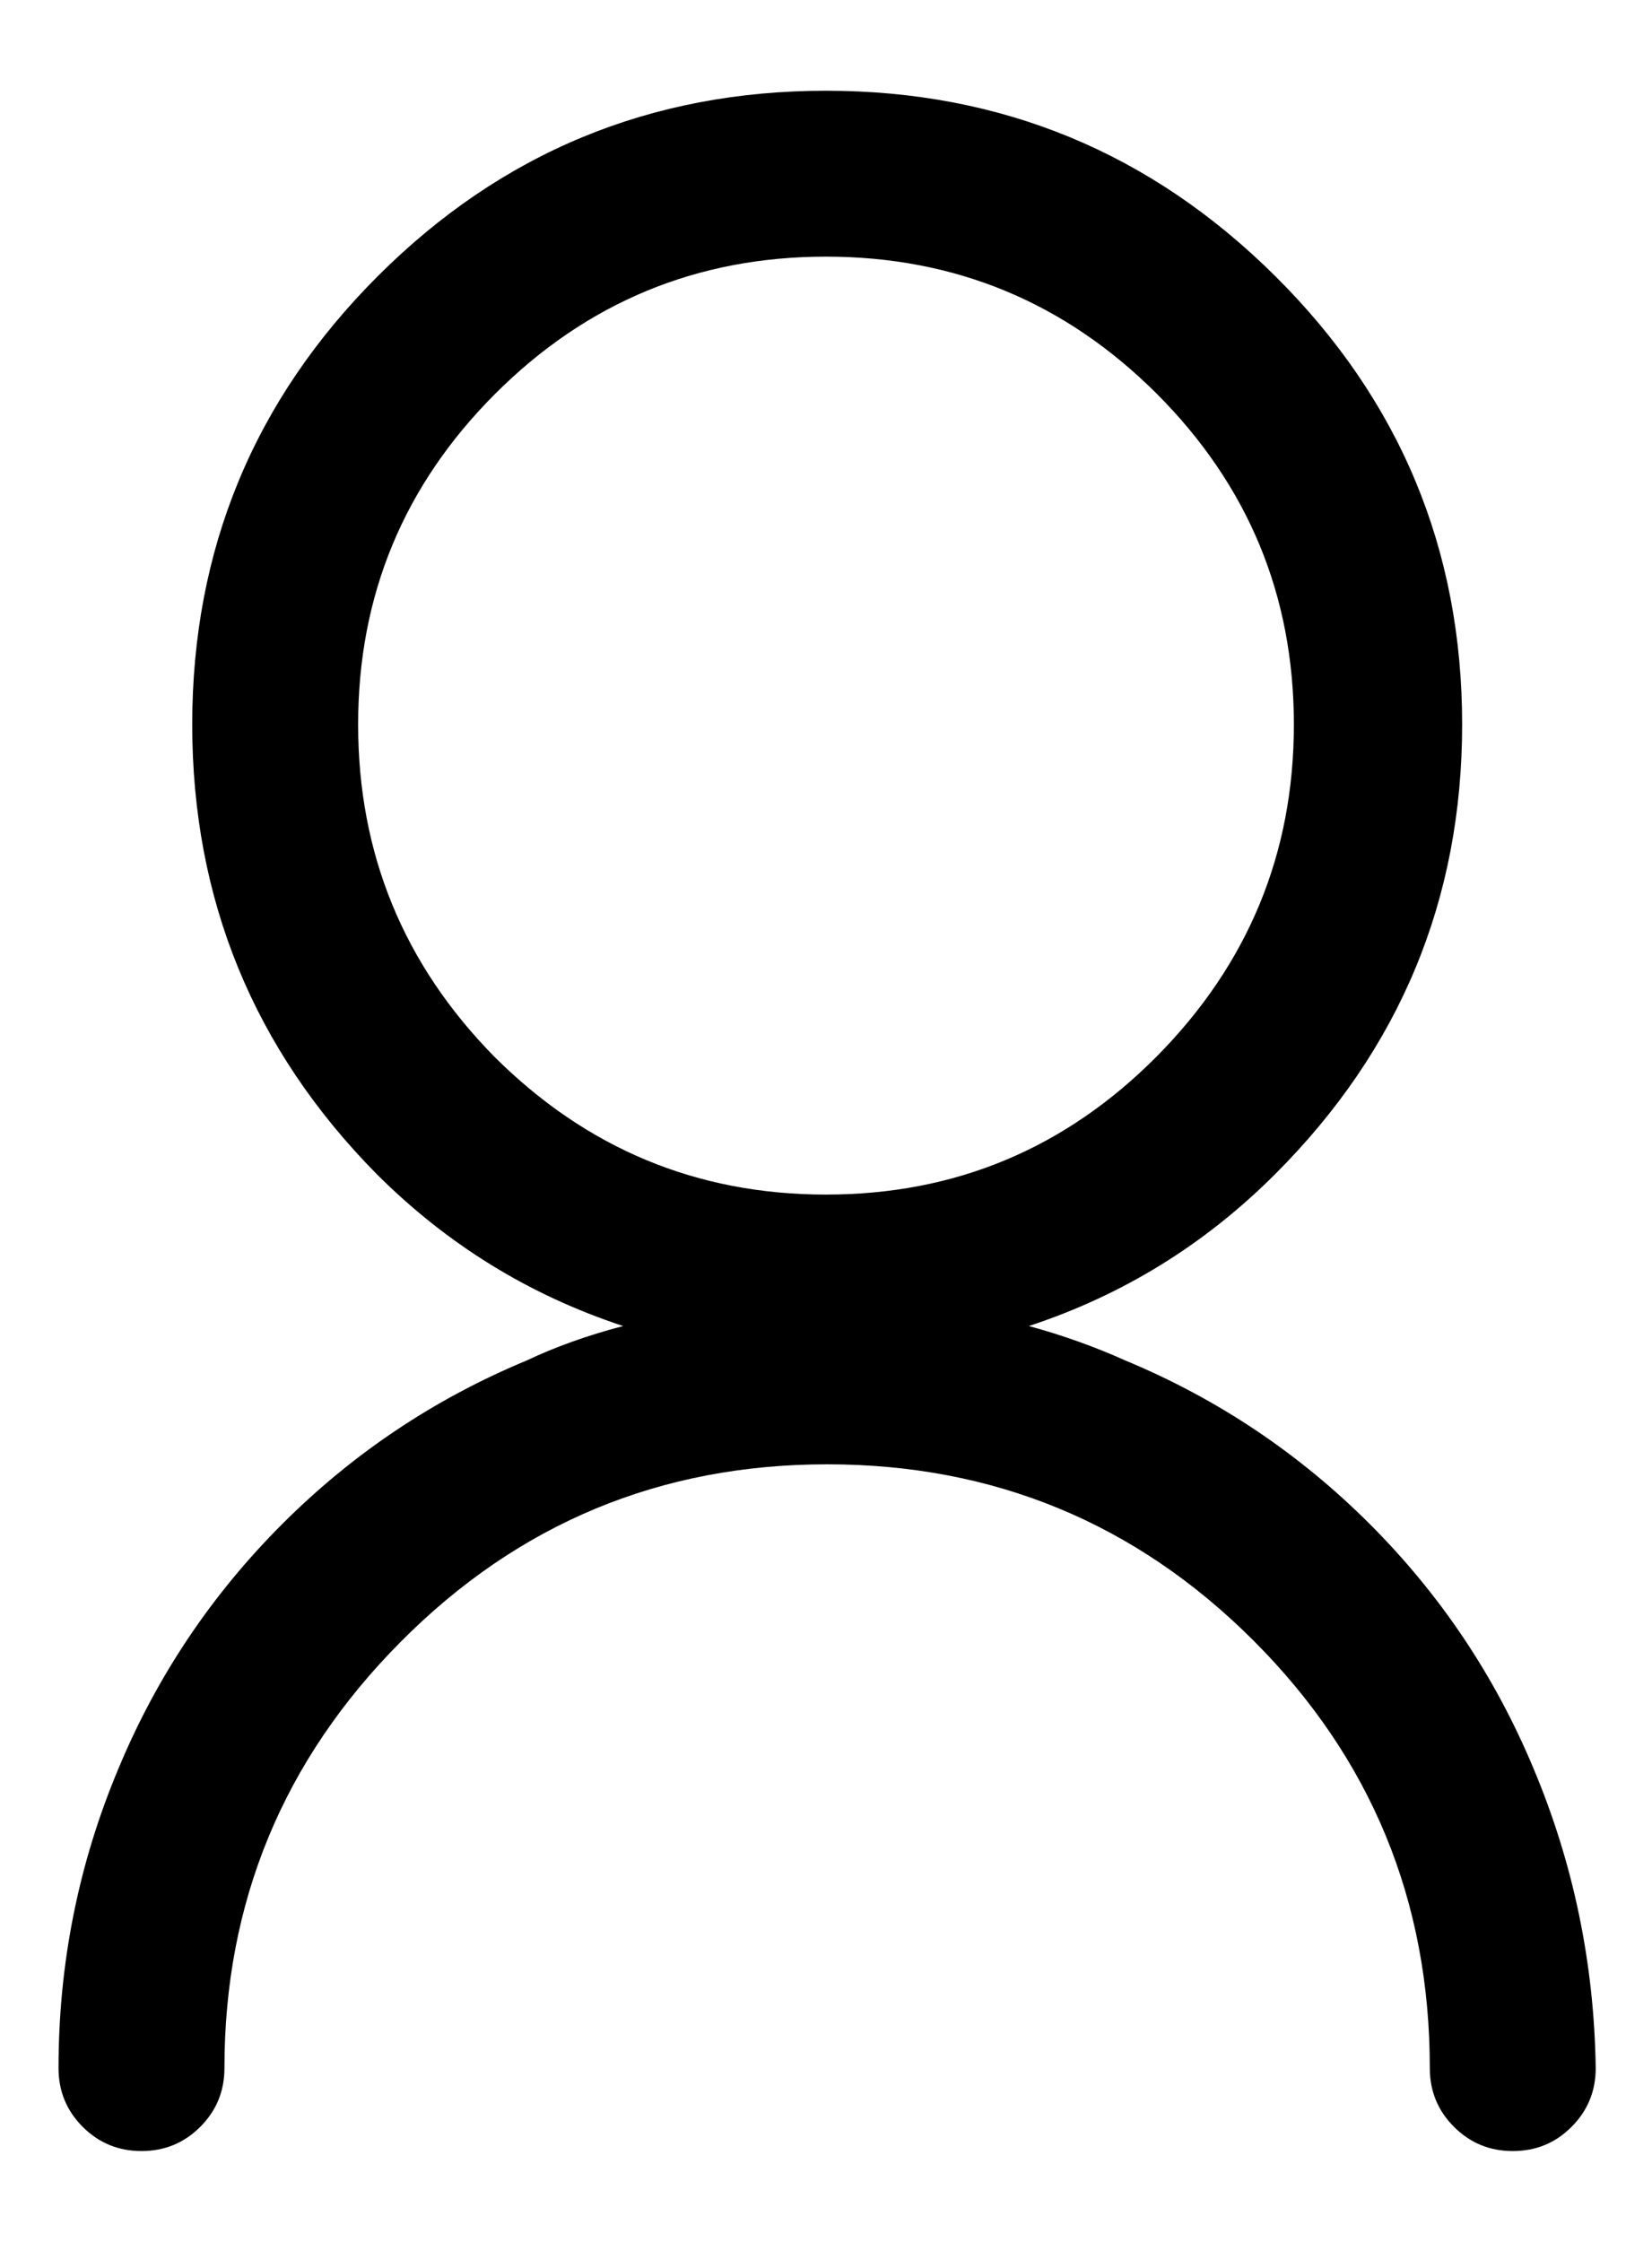 <?xml version="1.0" encoding="UTF-8"?>
<svg width="14px" height="19px" viewBox="0 0 14 19" version="1.1" xmlns="http://www.w3.org/2000/svg" xmlns:xlink="http://www.w3.org/1999/xlink">
    <title>user</title>
    <g id="元素" stroke="none" stroke-width="1" fill="none" fill-rule="evenodd">
        <g id="icon-export" transform="translate(-440, -588)" fill="#000000" fill-rule="nonzero">
            <g id="user" transform="translate(440.496, 588.769)">
                <path d="M12.5,14.219 C12.174,13.438 11.712,12.747 11.113,12.148 C10.514,11.549 9.824,11.087 9.043,10.762 C8.783,10.645 8.509,10.547 8.223,10.469 C9.017,10.208 9.714,9.779 10.312,9.18 C11.367,8.125 11.895,6.855 11.895,5.371 C11.895,3.887 11.367,2.62 10.312,1.572 C9.258,0.524 7.988,0 6.504,0 C5.02,0 3.753,0.524 2.705,1.572 C1.657,2.62 1.133,3.887 1.133,5.371 C1.133,6.855 1.654,8.125 2.695,9.18 C3.294,9.779 3.991,10.208 4.785,10.469 C4.486,10.547 4.212,10.645 3.965,10.762 C3.184,11.087 2.493,11.549 1.895,12.148 C1.296,12.747 0.833,13.438 0.508,14.219 C0.169,15.026 0,15.872 0,16.758 C0,16.953 0.068,17.119 0.205,17.256 C0.342,17.393 0.508,17.461 0.703,17.461 C0.898,17.461 1.064,17.393 1.201,17.256 C1.338,17.119 1.406,16.953 1.406,16.758 C1.406,15.352 1.904,14.147 2.9,13.145 C3.896,12.142 5.101,11.641 6.514,11.641 C7.926,11.641 9.131,12.139 10.127,13.135 C11.123,14.131 11.621,15.339 11.621,16.758 C11.621,16.953 11.689,17.119 11.826,17.256 C11.963,17.393 12.129,17.461 12.324,17.461 C12.52,17.461 12.686,17.393 12.822,17.256 C12.959,17.119 13.027,16.953 13.027,16.758 C13.014,15.872 12.839,15.026 12.5,14.219 Z M3.691,8.184 C2.923,7.402 2.539,6.465 2.539,5.371 C2.539,4.277 2.926,3.343 3.701,2.568 C4.476,1.794 5.41,1.406 6.504,1.406 C7.598,1.406 8.532,1.794 9.307,2.568 C10.081,3.343 10.469,4.277 10.469,5.371 C10.469,6.465 10.081,7.402 9.307,8.184 C8.532,8.965 7.598,9.355 6.504,9.355 C5.41,9.355 4.473,8.965 3.691,8.184 Z" id="形狀"></path>
            </g>
        </g>
    </g>
</svg>